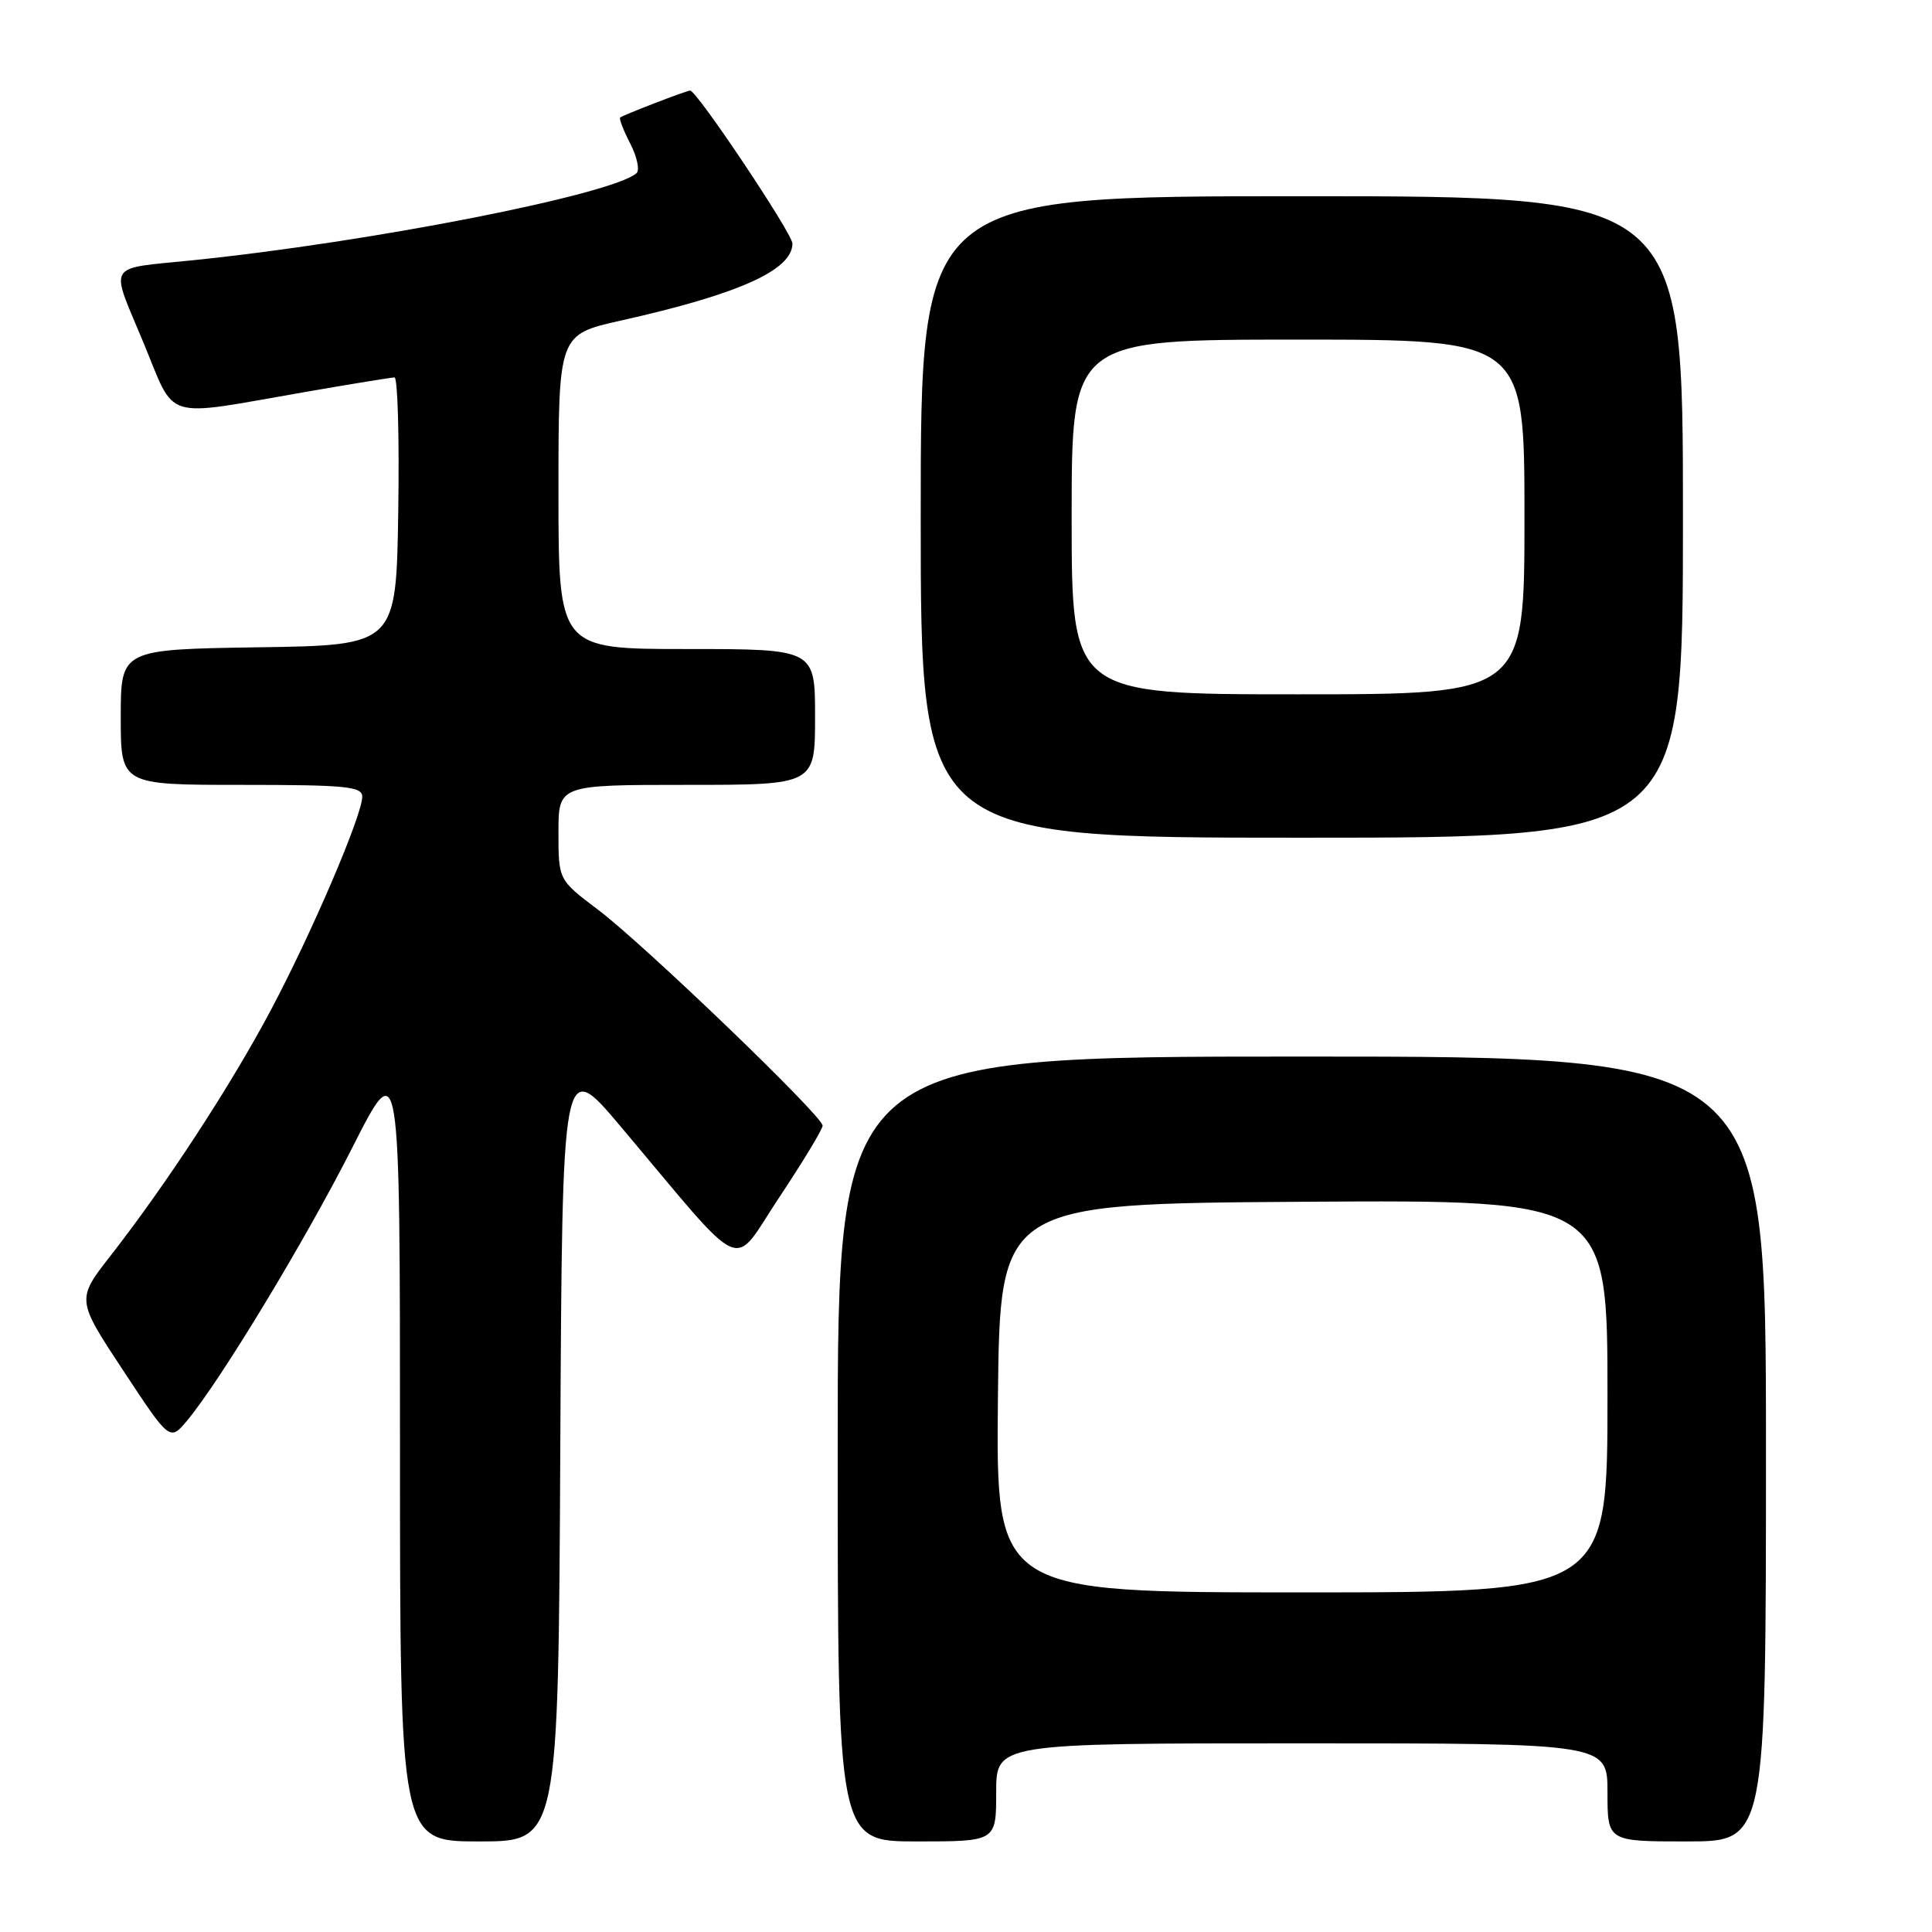 <?xml version="1.0" encoding="UTF-8" standalone="no"?>
<!DOCTYPE svg PUBLIC "-//W3C//DTD SVG 1.1//EN" "http://www.w3.org/Graphics/SVG/1.1/DTD/svg11.dtd" >
<svg xmlns="http://www.w3.org/2000/svg" xmlns:xlink="http://www.w3.org/1999/xlink" version="1.1" viewBox="0 0 256 256">
 <g >
 <path fill="currentColor"
d=" M 74.24 192.04 C 74.50 140.08 74.50 140.08 82.26 149.29 C 99.23 169.43 96.80 168.35 103.29 158.60 C 106.43 153.88 109.00 149.63 109.00 149.15 C 109.00 147.88 85.38 125.18 79.24 120.54 C 74.00 116.59 74.00 116.59 74.00 110.29 C 74.00 104.00 74.00 104.00 91.00 104.00 C 108.00 104.00 108.00 104.00 108.00 95.00 C 108.00 86.00 108.00 86.00 91.00 86.00 C 74.00 86.00 74.00 86.00 74.00 65.16 C 74.00 44.33 74.00 44.33 82.25 42.48 C 97.88 38.99 105.00 35.79 105.00 32.27 C 105.00 30.95 92.33 12.00 91.45 12.00 C 90.98 12.00 82.66 15.20 82.18 15.57 C 82.00 15.70 82.60 17.26 83.51 19.02 C 84.42 20.79 84.79 22.56 84.34 22.95 C 81.05 25.81 49.08 32.08 25.50 34.49 C 13.94 35.67 14.55 34.68 18.95 45.26 C 23.40 55.95 21.20 55.27 40.50 51.93 C 46.55 50.88 51.85 50.02 52.27 50.01 C 52.70 50.00 52.92 57.99 52.77 67.75 C 52.50 85.50 52.50 85.50 34.25 85.77 C 16.00 86.05 16.00 86.05 16.00 95.02 C 16.00 104.00 16.00 104.00 32.00 104.00 C 45.81 104.00 48.00 104.21 48.00 105.56 C 48.00 108.02 41.32 123.62 35.89 133.84 C 30.58 143.84 22.08 156.86 14.68 166.35 C 10.12 172.19 10.12 172.19 16.31 181.58 C 22.50 190.97 22.50 190.97 24.79 188.24 C 29.20 182.95 40.45 164.37 46.69 152.05 C 53.00 139.59 53.00 139.59 53.00 191.80 C 53.00 244.00 53.00 244.00 63.49 244.00 C 73.98 244.00 73.98 244.00 74.24 192.04 Z  M 132.00 237.50 C 132.00 231.00 132.00 231.00 172.50 231.00 C 213.00 231.00 213.00 231.00 213.00 237.50 C 213.00 244.00 213.00 244.00 223.50 244.00 C 234.00 244.00 234.00 244.00 234.00 192.00 C 234.00 140.00 234.00 140.00 172.50 140.00 C 111.00 140.00 111.00 140.00 111.00 192.00 C 111.00 244.00 111.00 244.00 121.50 244.00 C 132.00 244.00 132.00 244.00 132.00 237.50 Z  M 223.00 68.50 C 223.00 26.00 223.00 26.00 172.50 26.00 C 122.00 26.00 122.00 26.00 122.00 68.50 C 122.00 111.00 122.00 111.00 172.50 111.00 C 223.00 111.00 223.00 111.00 223.00 68.50 Z  M 132.23 185.25 C 132.50 159.50 132.50 159.50 172.75 159.24 C 213.00 158.98 213.00 158.98 213.00 184.99 C 213.00 211.00 213.00 211.00 172.48 211.00 C 131.97 211.00 131.97 211.00 132.23 185.25 Z  M 142.00 68.50 C 142.00 45.00 142.00 45.00 172.00 45.00 C 202.00 45.00 202.00 45.00 202.00 68.50 C 202.00 92.00 202.00 92.00 172.00 92.00 C 142.00 92.00 142.00 92.00 142.00 68.50 Z "/>
</g>
</svg>